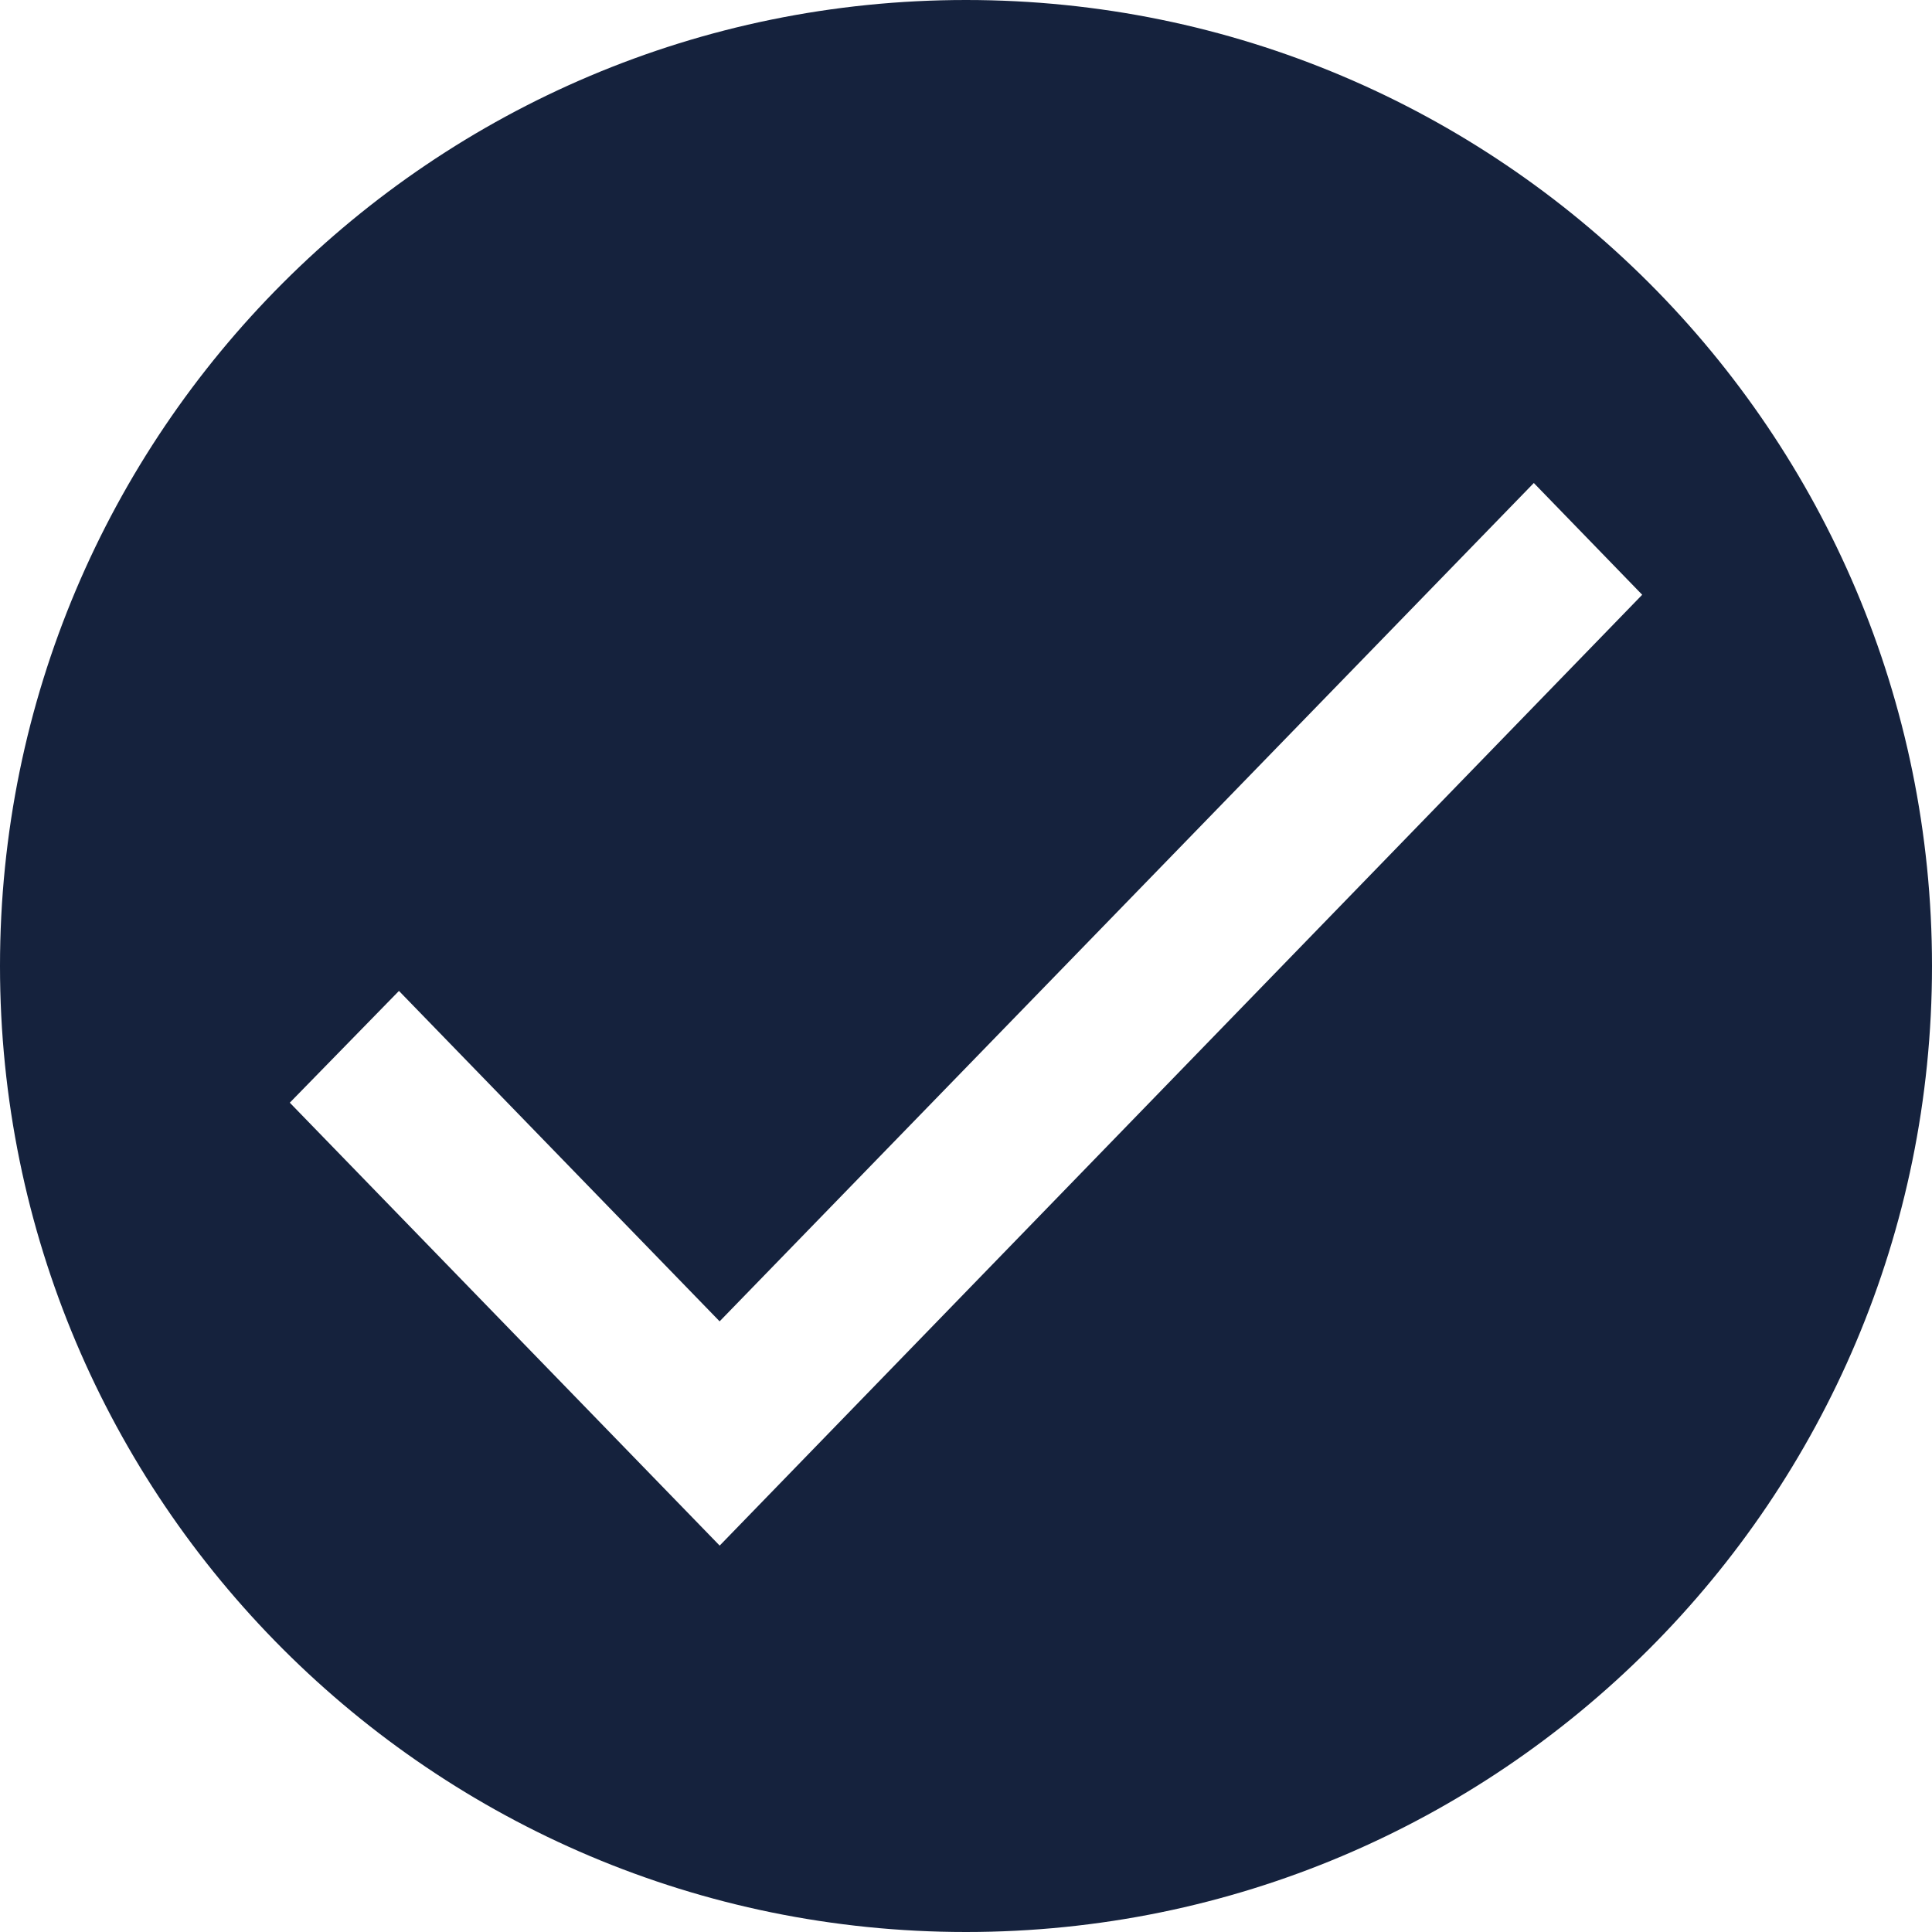 <svg xmlns="http://www.w3.org/2000/svg" width="20" height="20" viewBox="0 0 20 20">
    <path fill="#15223D" fill-rule="evenodd" d="M10 20C4.477 20 0 15.523 0 10S4.477 0 10 0s10 4.477 10 10-4.477 10-10 10zm-2.55-6.321l-3.32-3.421L3 11.415 7.45 16 17 6.157 15.878 5l-8.429 8.679z"/>
</svg>
